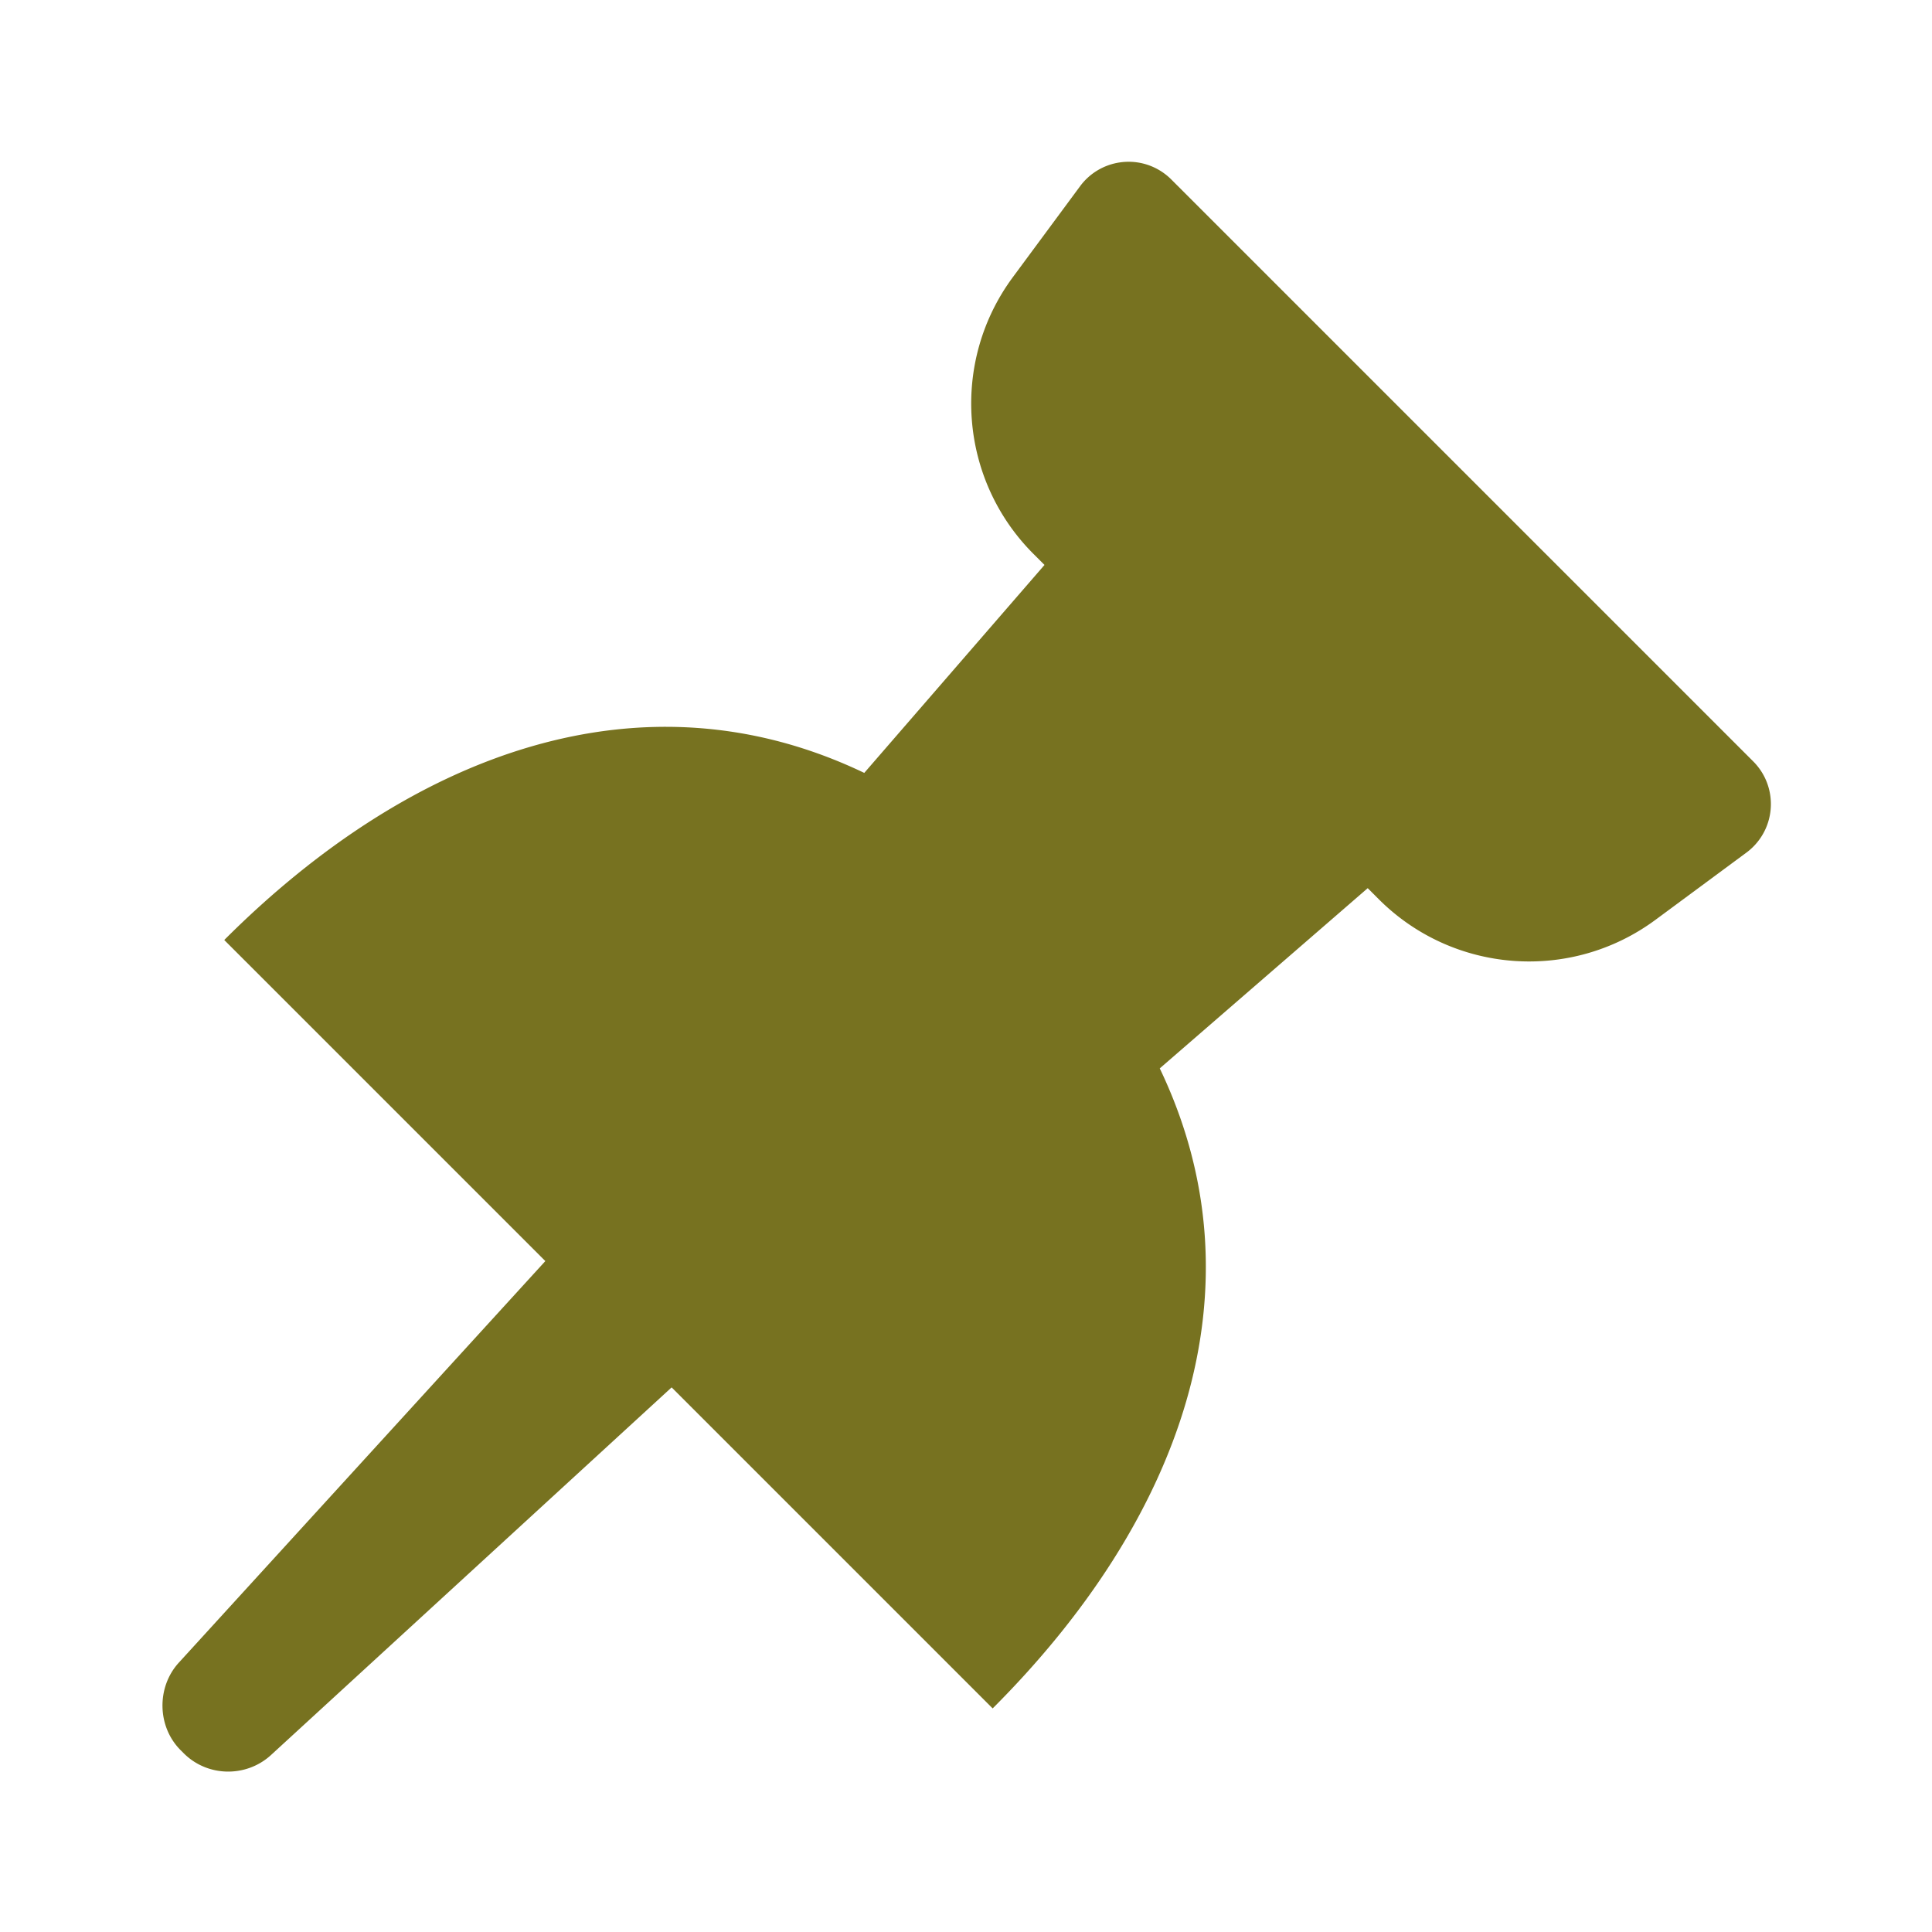 <?xml version="1.0" standalone="no"?><!DOCTYPE svg PUBLIC "-//W3C//DTD SVG 1.1//EN" "http://www.w3.org/Graphics/SVG/1.1/DTD/svg11.dtd"><svg class="icon" width="200px" height="200.00px" viewBox="0 0 1024 1024" version="1.1" xmlns="http://www.w3.org/2000/svg"><path fill="#7772202|-1,7772203|-1,7772204|-1,7772205|-1,7772206|-1,7772207|-1,7772208|-1,7772209|-1,7772210|-1,7772211|-1,7772212|-1,7772213|-1,7772214|-1,7772215|-1,7772216|-1,7772217|-1,7772218|-1,7772219|-1,7772220|-1,7772221|-1" d="M458.08 409.653l95.526-110.221-5.835-5.835c-39.452-39.452-44.101-101.829-10.936-146.694l35.615-48.179c10.505-14.211 30.542-17.215 44.752-6.71a32.05 32.05 0 0 1 3.605 3.105L929.233 403.544c12.496 12.496 12.496 32.756 0 45.253a32.035 32.035 0 0 1-3.605 3.105L877.448 487.516c-44.865 33.165-107.244 28.515-146.694-10.936l-5.834-5.835-110.221 95.526c56.082 117.17 10.994 239.661-88.567 339.224L355.979 735.343 143.657 930.183c-13.065 11.989-33.602 11.763-46.281-0.916l-1.649-1.649c-12.496-12.496-12.783-33.408-0.977-46.342l194.289-212.873L118.856 498.22c99.562-99.562 222.054-144.649 339.224-88.567z" /></svg>